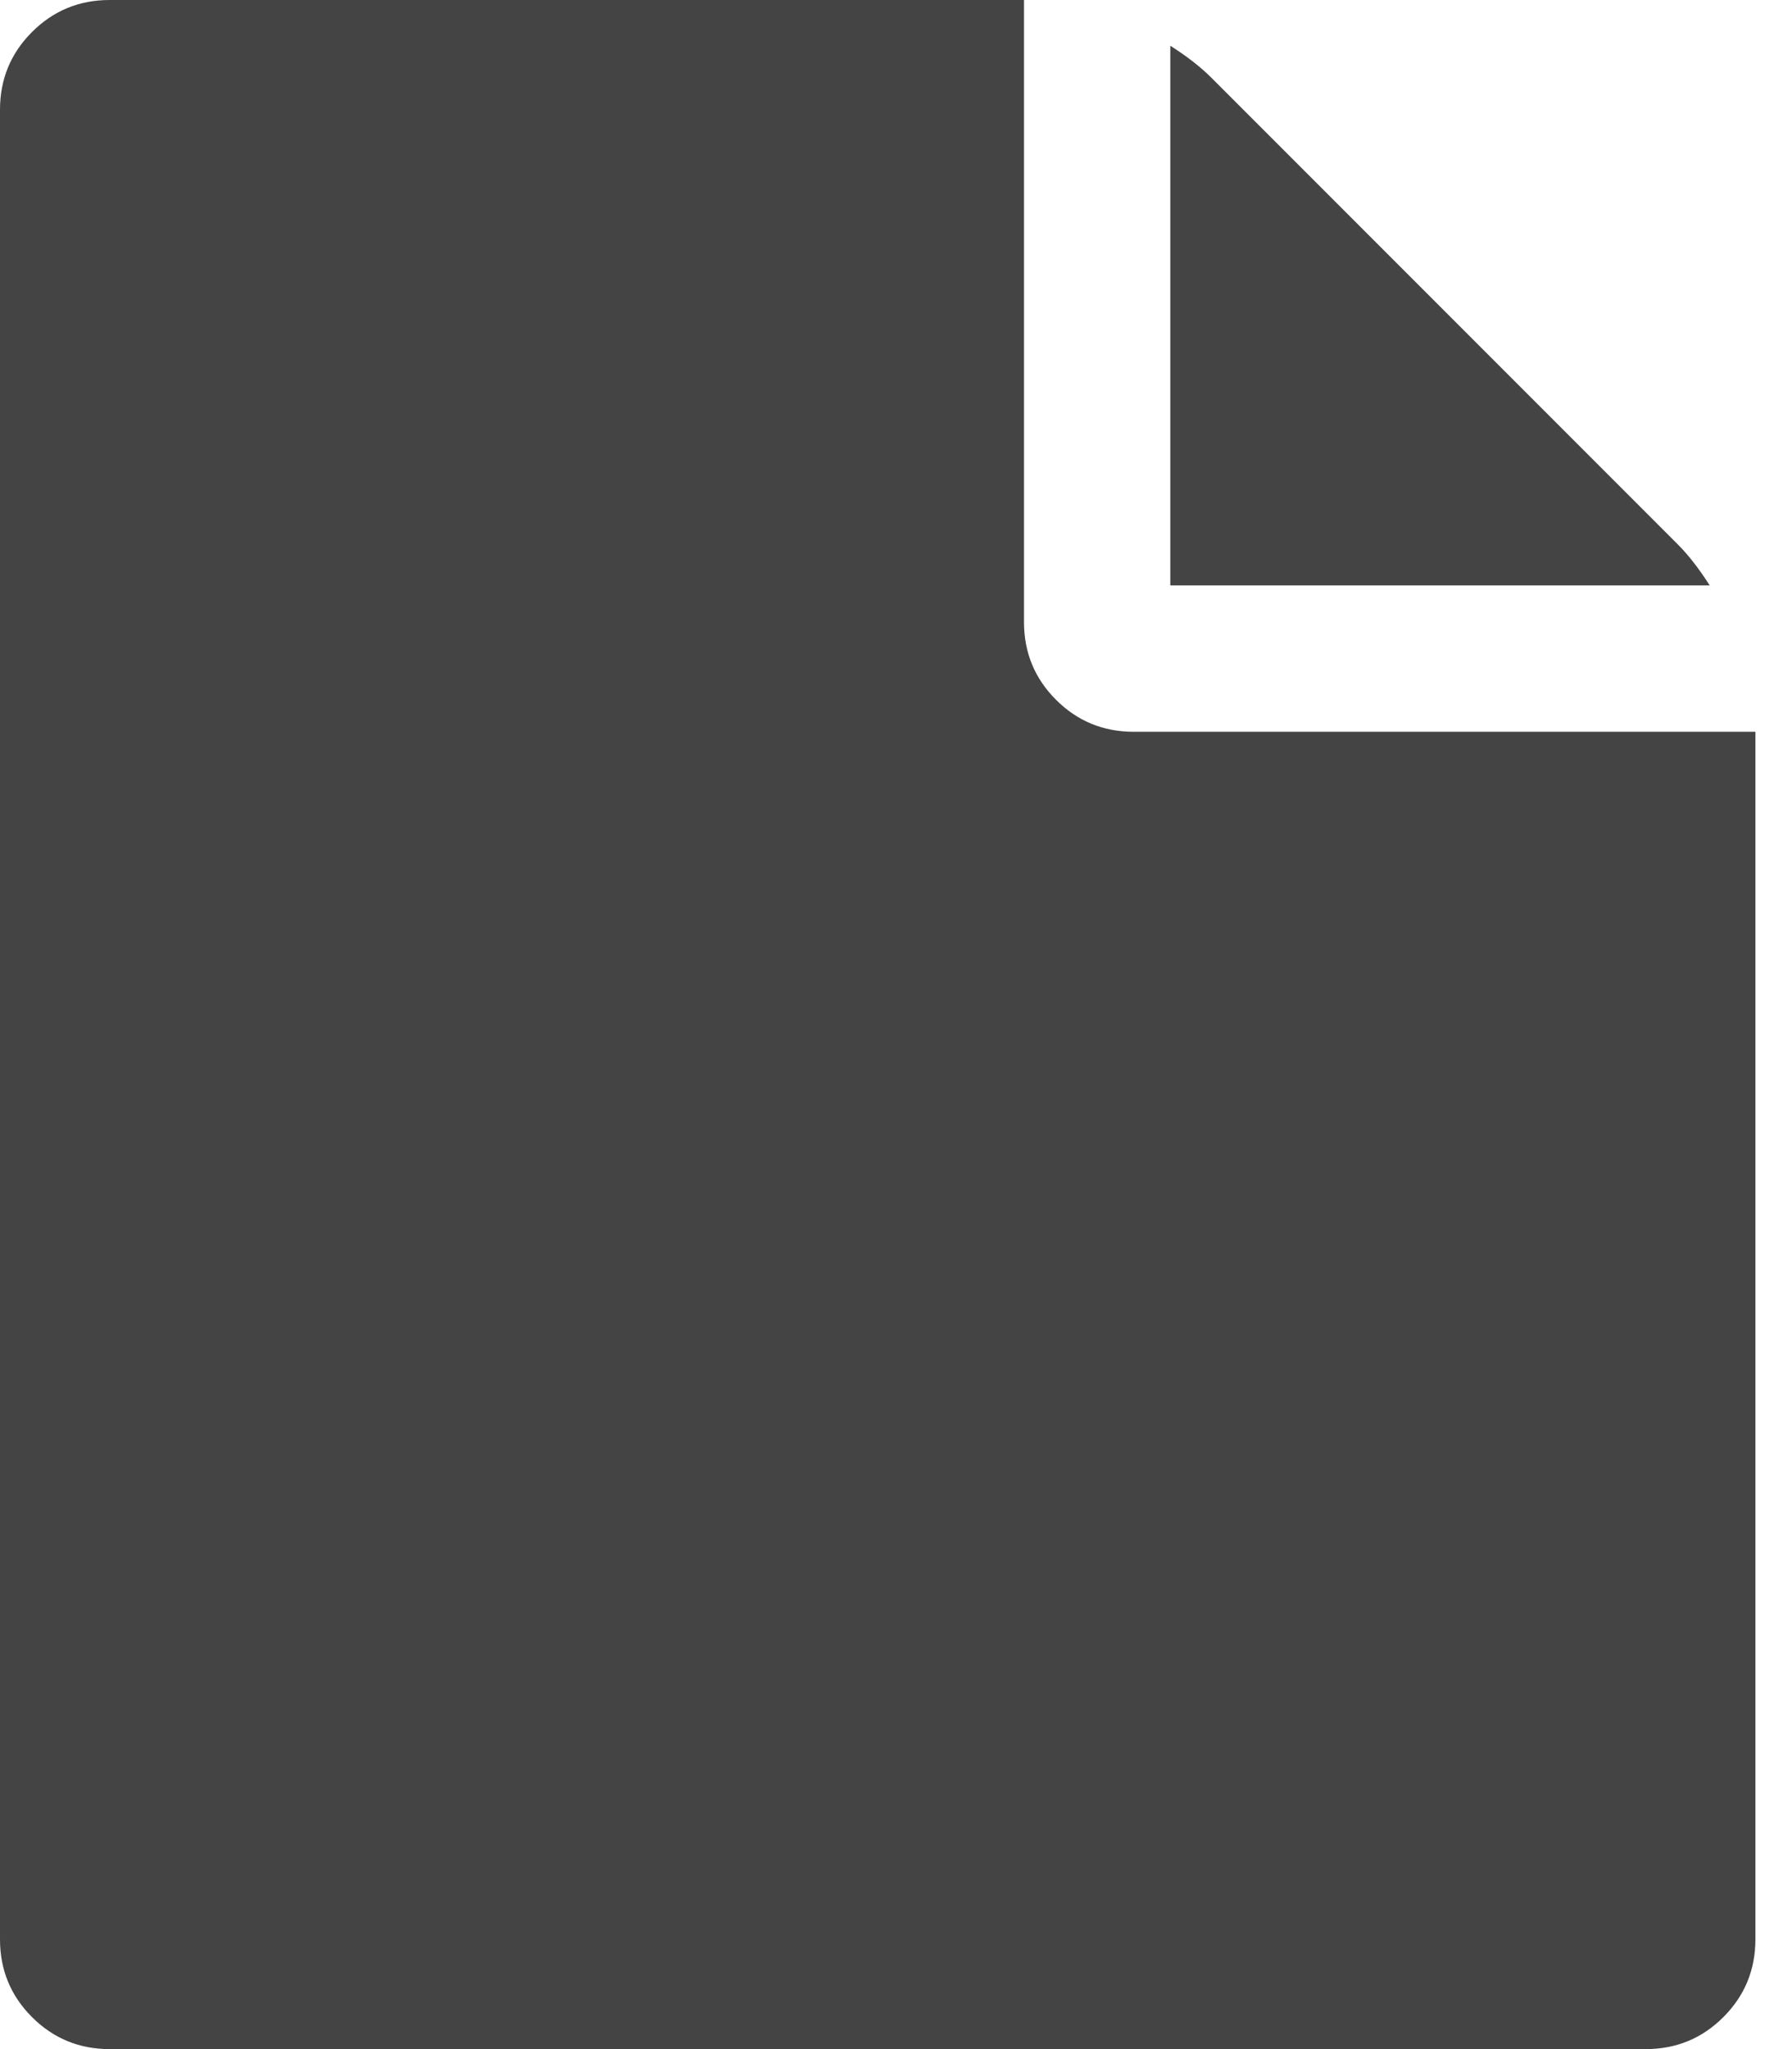 <?xml version="1.0" encoding="utf-8"?>
<!-- Generated by IcoMoon.io -->
<!DOCTYPE svg PUBLIC "-//W3C//DTD SVG 1.1//EN" "http://www.w3.org/Graphics/SVG/1.1/DTD/svg11.dtd">
<svg version="1.1" xmlns="http://www.w3.org/2000/svg" xmlns:xlink="http://www.w3.org/1999/xlink" width="14" height="16" viewBox="0 0 14 16">
<path fill="#444444" d="M9.143 4.571v-4.214q0.196 0.125 0.321 0.25l3.643 3.643q0.125 0.125 0.25 0.321h-4.214zM8 4.857q0 0.357 0.25 0.607t0.607 0.25h4.857v9.429q0 0.357-0.25 0.607t-0.607 0.25h-12q-0.357 0-0.607-0.25t-0.25-0.607v-14.286q0-0.357 0.25-0.607t0.607-0.25h7.143v4.857z"></path>
</svg>
